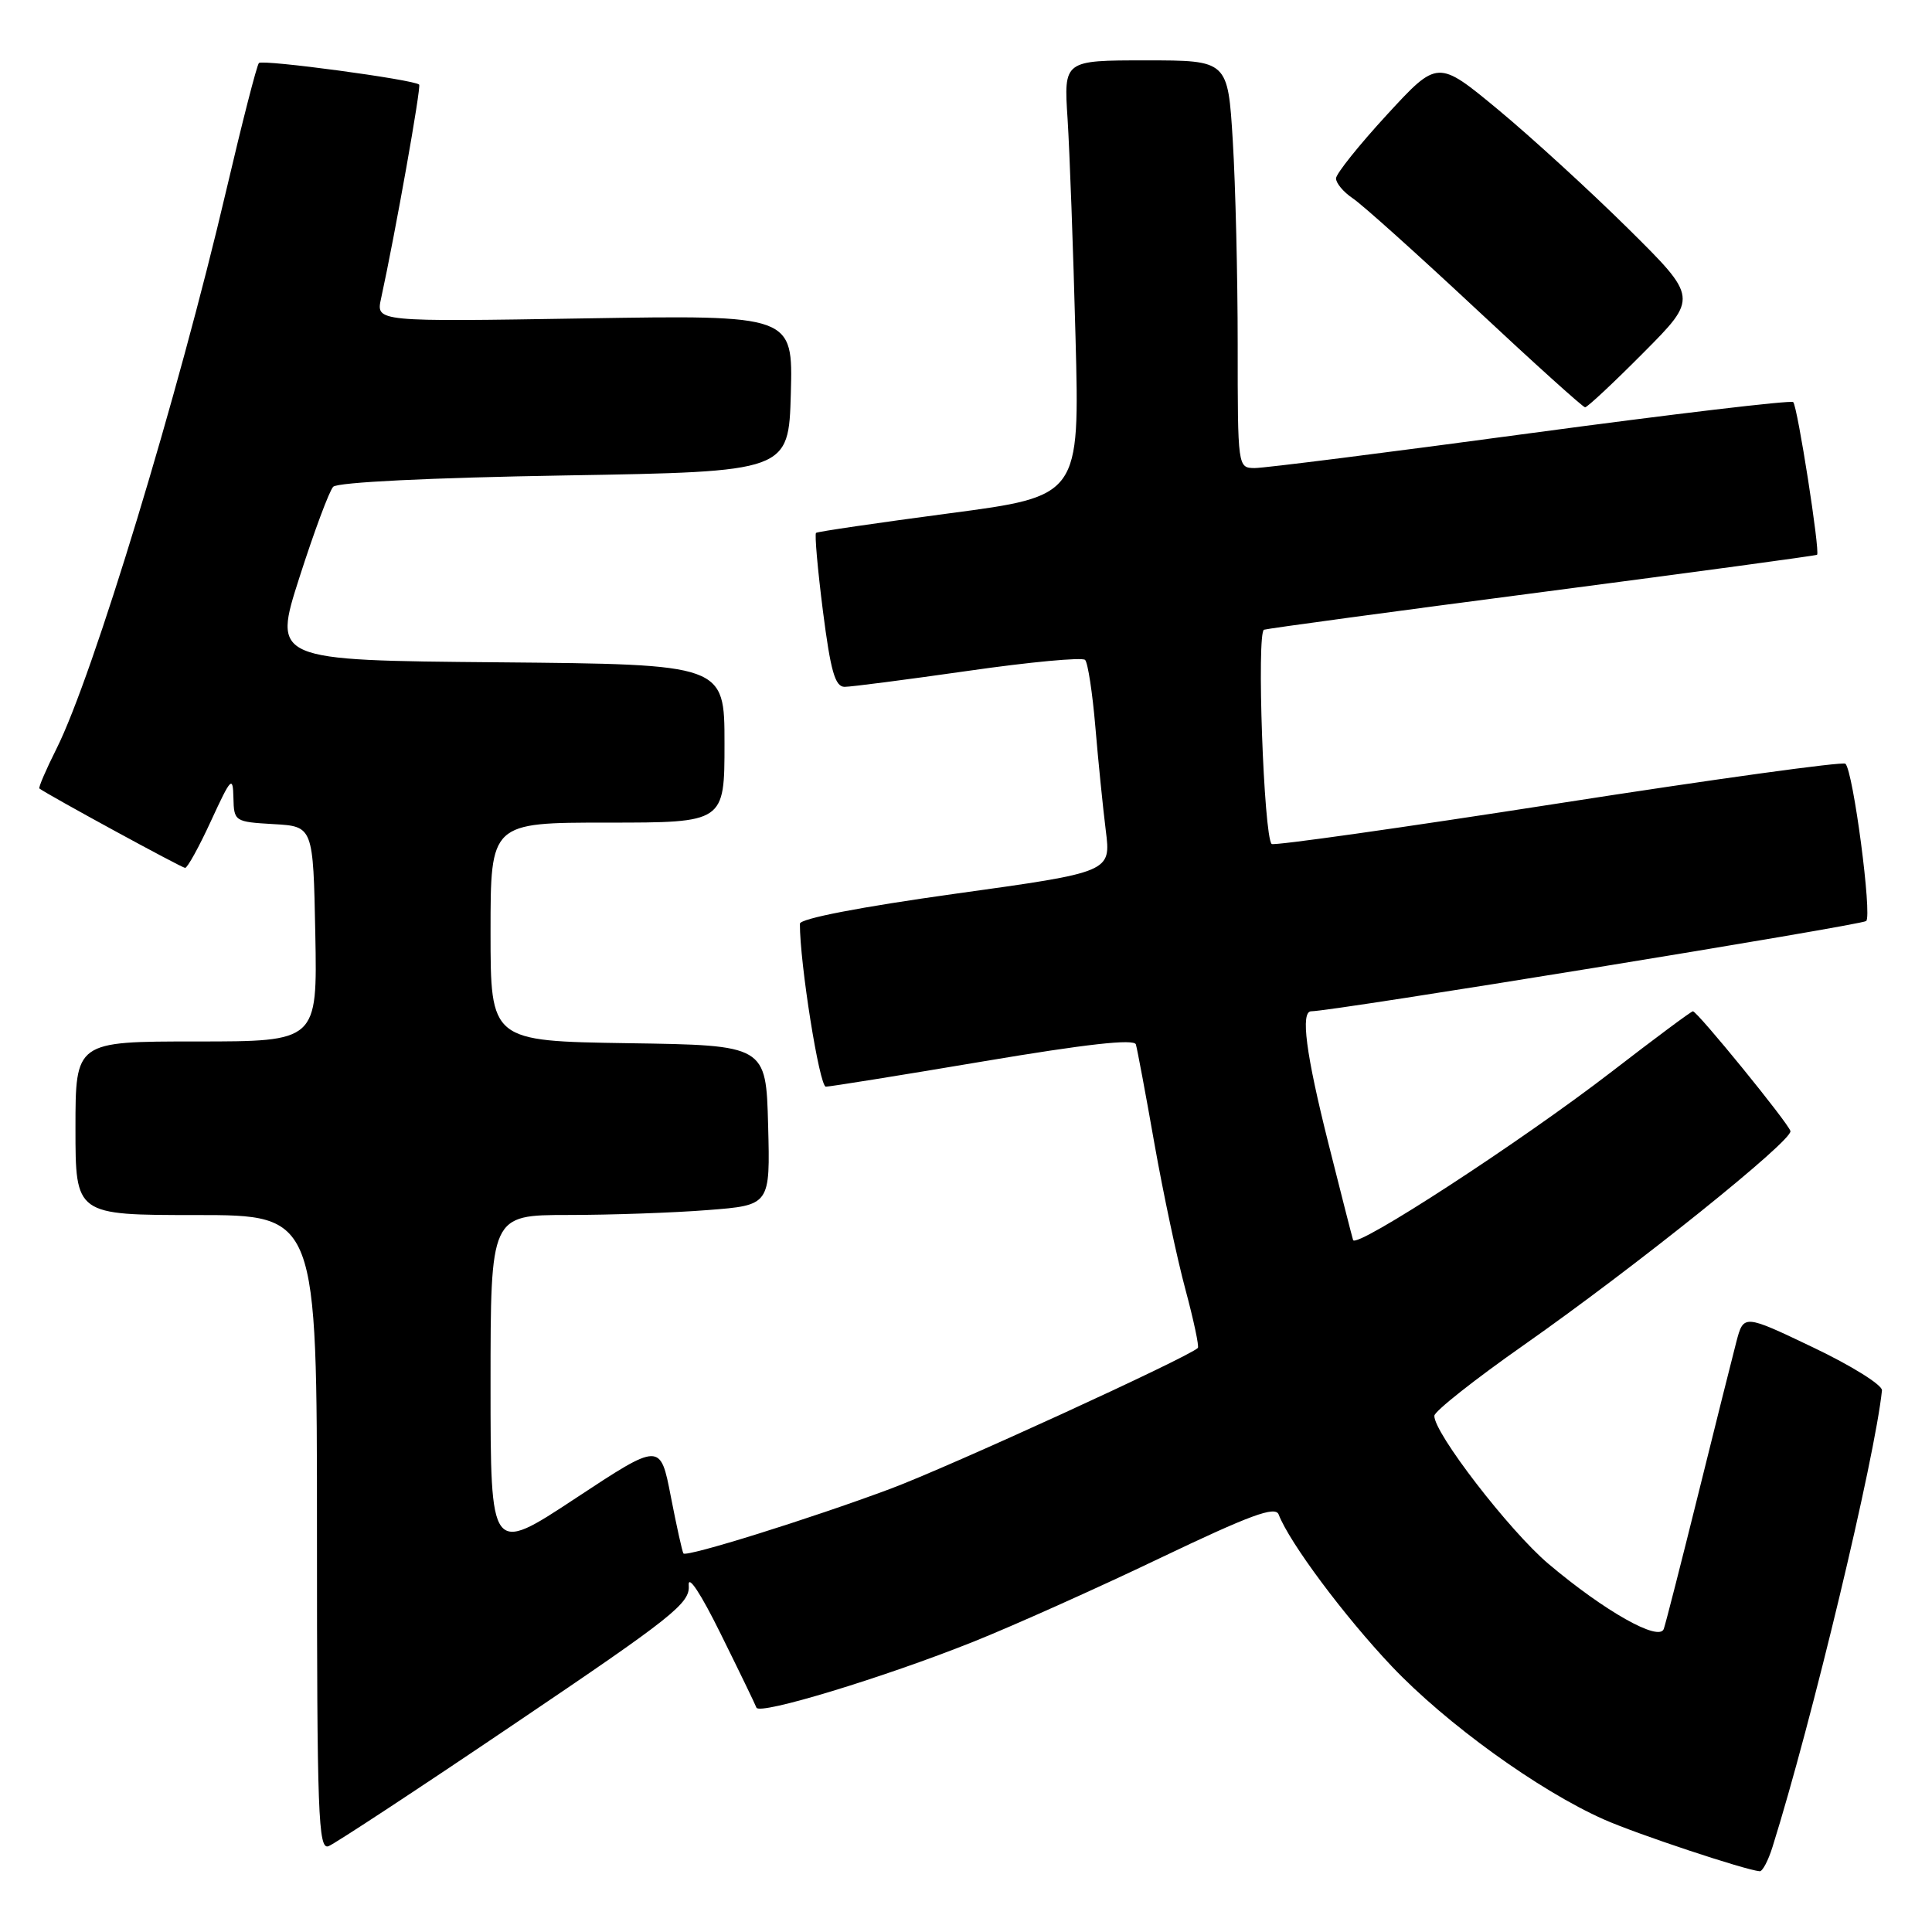 <?xml version="1.0" encoding="UTF-8" standalone="no"?>
<!DOCTYPE svg PUBLIC "-//W3C//DTD SVG 1.1//EN" "http://www.w3.org/Graphics/SVG/1.1/DTD/svg11.dtd" >
<svg xmlns="http://www.w3.org/2000/svg" xmlns:xlink="http://www.w3.org/1999/xlink" version="1.1" viewBox="0 0 256 256">
 <g >
 <path fill="currentColor"
d=" M 234.86 244.75 C 240.07 228.15 248.44 193.23 249.37 184.23 C 249.44 183.53 245.35 180.97 240.27 178.55 C 231.04 174.14 231.04 174.14 230.07 177.82 C 229.54 179.84 227.27 188.93 225.02 198.00 C 222.77 207.07 220.72 215.10 220.46 215.84 C 219.85 217.58 212.62 213.50 205.18 207.22 C 200.00 202.84 189.94 189.79 190.06 187.59 C 190.09 186.99 195.43 182.77 201.92 178.22 C 216.72 167.84 237.58 151.09 237.24 149.87 C 236.94 148.78 224.90 134.00 224.32 134.00 C 224.10 134.00 219.26 137.60 213.56 142.00 C 201.63 151.21 179.66 165.51 179.29 164.31 C 179.15 163.87 177.68 158.10 176.02 151.50 C 173.03 139.61 172.30 134.00 173.75 134.00 C 176.45 134.02 246.65 122.59 247.28 122.04 C 248.08 121.32 245.57 102.23 244.53 101.20 C 244.21 100.88 227.08 103.25 206.46 106.46 C 185.84 109.67 168.76 112.09 168.50 111.83 C 167.45 110.79 166.49 83.75 167.49 83.44 C 168.04 83.27 184.70 81.01 204.50 78.43 C 224.30 75.84 240.62 73.63 240.77 73.51 C 241.20 73.17 238.18 53.84 237.61 53.28 C 237.33 53.00 221.67 54.86 202.80 57.40 C 183.94 59.95 167.49 62.03 166.25 62.02 C 164.01 62.00 164.00 61.93 164.00 45.66 C 164.00 36.67 163.71 24.52 163.35 18.66 C 162.70 8.00 162.70 8.00 151.82 8.00 C 140.95 8.00 140.95 8.00 141.46 15.75 C 141.73 20.01 142.21 33.00 142.51 44.62 C 143.07 65.74 143.07 65.74 125.78 68.02 C 116.28 69.28 108.33 70.44 108.13 70.61 C 107.93 70.77 108.34 75.43 109.04 80.95 C 110.06 88.92 110.65 91.00 111.91 91.01 C 112.79 91.01 120.16 90.05 128.30 88.89 C 136.44 87.72 143.40 87.07 143.78 87.44 C 144.15 87.82 144.76 91.81 145.14 96.31 C 145.52 100.82 146.14 106.99 146.52 110.03 C 147.22 115.56 147.22 115.56 126.61 118.42 C 113.99 120.18 106.00 121.72 105.99 122.40 C 105.97 127.60 108.58 144.00 109.43 143.99 C 110.02 143.98 119.43 142.47 130.34 140.63 C 143.94 138.34 150.28 137.63 150.51 138.39 C 150.69 139.00 151.80 144.90 152.96 151.50 C 154.13 158.10 155.98 166.82 157.08 170.88 C 158.17 174.94 158.91 178.42 158.72 178.61 C 157.50 179.83 125.70 194.40 117.94 197.29 C 107.35 201.24 90.98 206.35 90.56 205.84 C 90.41 205.65 89.66 202.27 88.89 198.31 C 87.50 191.12 87.50 191.12 76.25 198.54 C 65.00 205.96 65.00 205.96 65.00 183.48 C 65.00 161.00 65.00 161.00 75.25 160.99 C 80.89 160.99 89.23 160.70 93.78 160.34 C 102.06 159.70 102.06 159.70 101.78 149.10 C 101.50 138.50 101.50 138.50 83.25 138.23 C 65.00 137.95 65.00 137.95 65.00 123.48 C 65.00 109.00 65.00 109.00 80.50 109.00 C 96.00 109.00 96.00 109.00 96.00 98.51 C 96.00 88.03 96.00 88.03 66.07 87.76 C 36.15 87.50 36.15 87.50 39.68 76.50 C 41.62 70.45 43.63 65.05 44.15 64.50 C 44.72 63.90 56.98 63.30 74.80 63.00 C 104.50 62.50 104.50 62.50 104.79 52.12 C 105.07 41.74 105.07 41.74 77.45 42.19 C 49.82 42.64 49.82 42.64 50.49 39.57 C 52.38 30.91 55.83 11.50 55.54 11.21 C 54.88 10.55 34.81 7.85 34.31 8.35 C 34.03 8.63 32.09 16.21 29.99 25.18 C 23.63 52.37 12.32 89.59 7.49 99.20 C 6.09 101.99 5.07 104.37 5.22 104.48 C 6.46 105.39 24.09 115.00 24.53 115.00 C 24.84 115.00 26.39 112.19 27.97 108.75 C 30.62 103.00 30.86 102.76 30.93 105.70 C 31.00 108.84 31.09 108.90 36.25 109.20 C 41.50 109.50 41.50 109.50 41.78 123.75 C 42.05 138.00 42.05 138.00 26.03 138.00 C 10.00 138.00 10.00 138.00 10.00 149.50 C 10.00 161.00 10.00 161.00 26.00 161.00 C 42.00 161.00 42.00 161.00 42.00 203.11 C 42.00 240.48 42.17 245.15 43.53 244.63 C 44.37 244.30 55.50 236.99 68.26 228.36 C 89.15 214.26 91.45 212.43 91.26 210.09 C 91.14 208.54 92.84 211.11 95.50 216.50 C 97.95 221.45 100.08 225.85 100.23 226.27 C 100.61 227.30 117.09 222.29 129.00 217.53 C 134.22 215.44 145.33 210.47 153.68 206.47 C 165.69 200.73 168.99 199.52 169.43 200.68 C 170.86 204.41 178.13 214.16 184.43 220.81 C 191.63 228.40 203.89 237.25 212.51 241.08 C 216.84 243.01 231.24 247.79 233.17 247.95 C 233.54 247.98 234.30 246.54 234.86 244.75 Z  M 217.77 46.73 C 225.00 39.46 225.00 39.46 215.75 30.30 C 210.66 25.27 202.90 18.17 198.50 14.52 C 190.50 7.90 190.50 7.90 183.78 15.20 C 180.09 19.21 177.05 23.01 177.03 23.63 C 177.02 24.26 178.01 25.45 179.25 26.28 C 180.49 27.10 187.80 33.67 195.50 40.86 C 203.20 48.06 209.74 53.96 210.03 53.97 C 210.31 53.99 213.80 50.73 217.77 46.73 Z "/>
</g>
</svg>